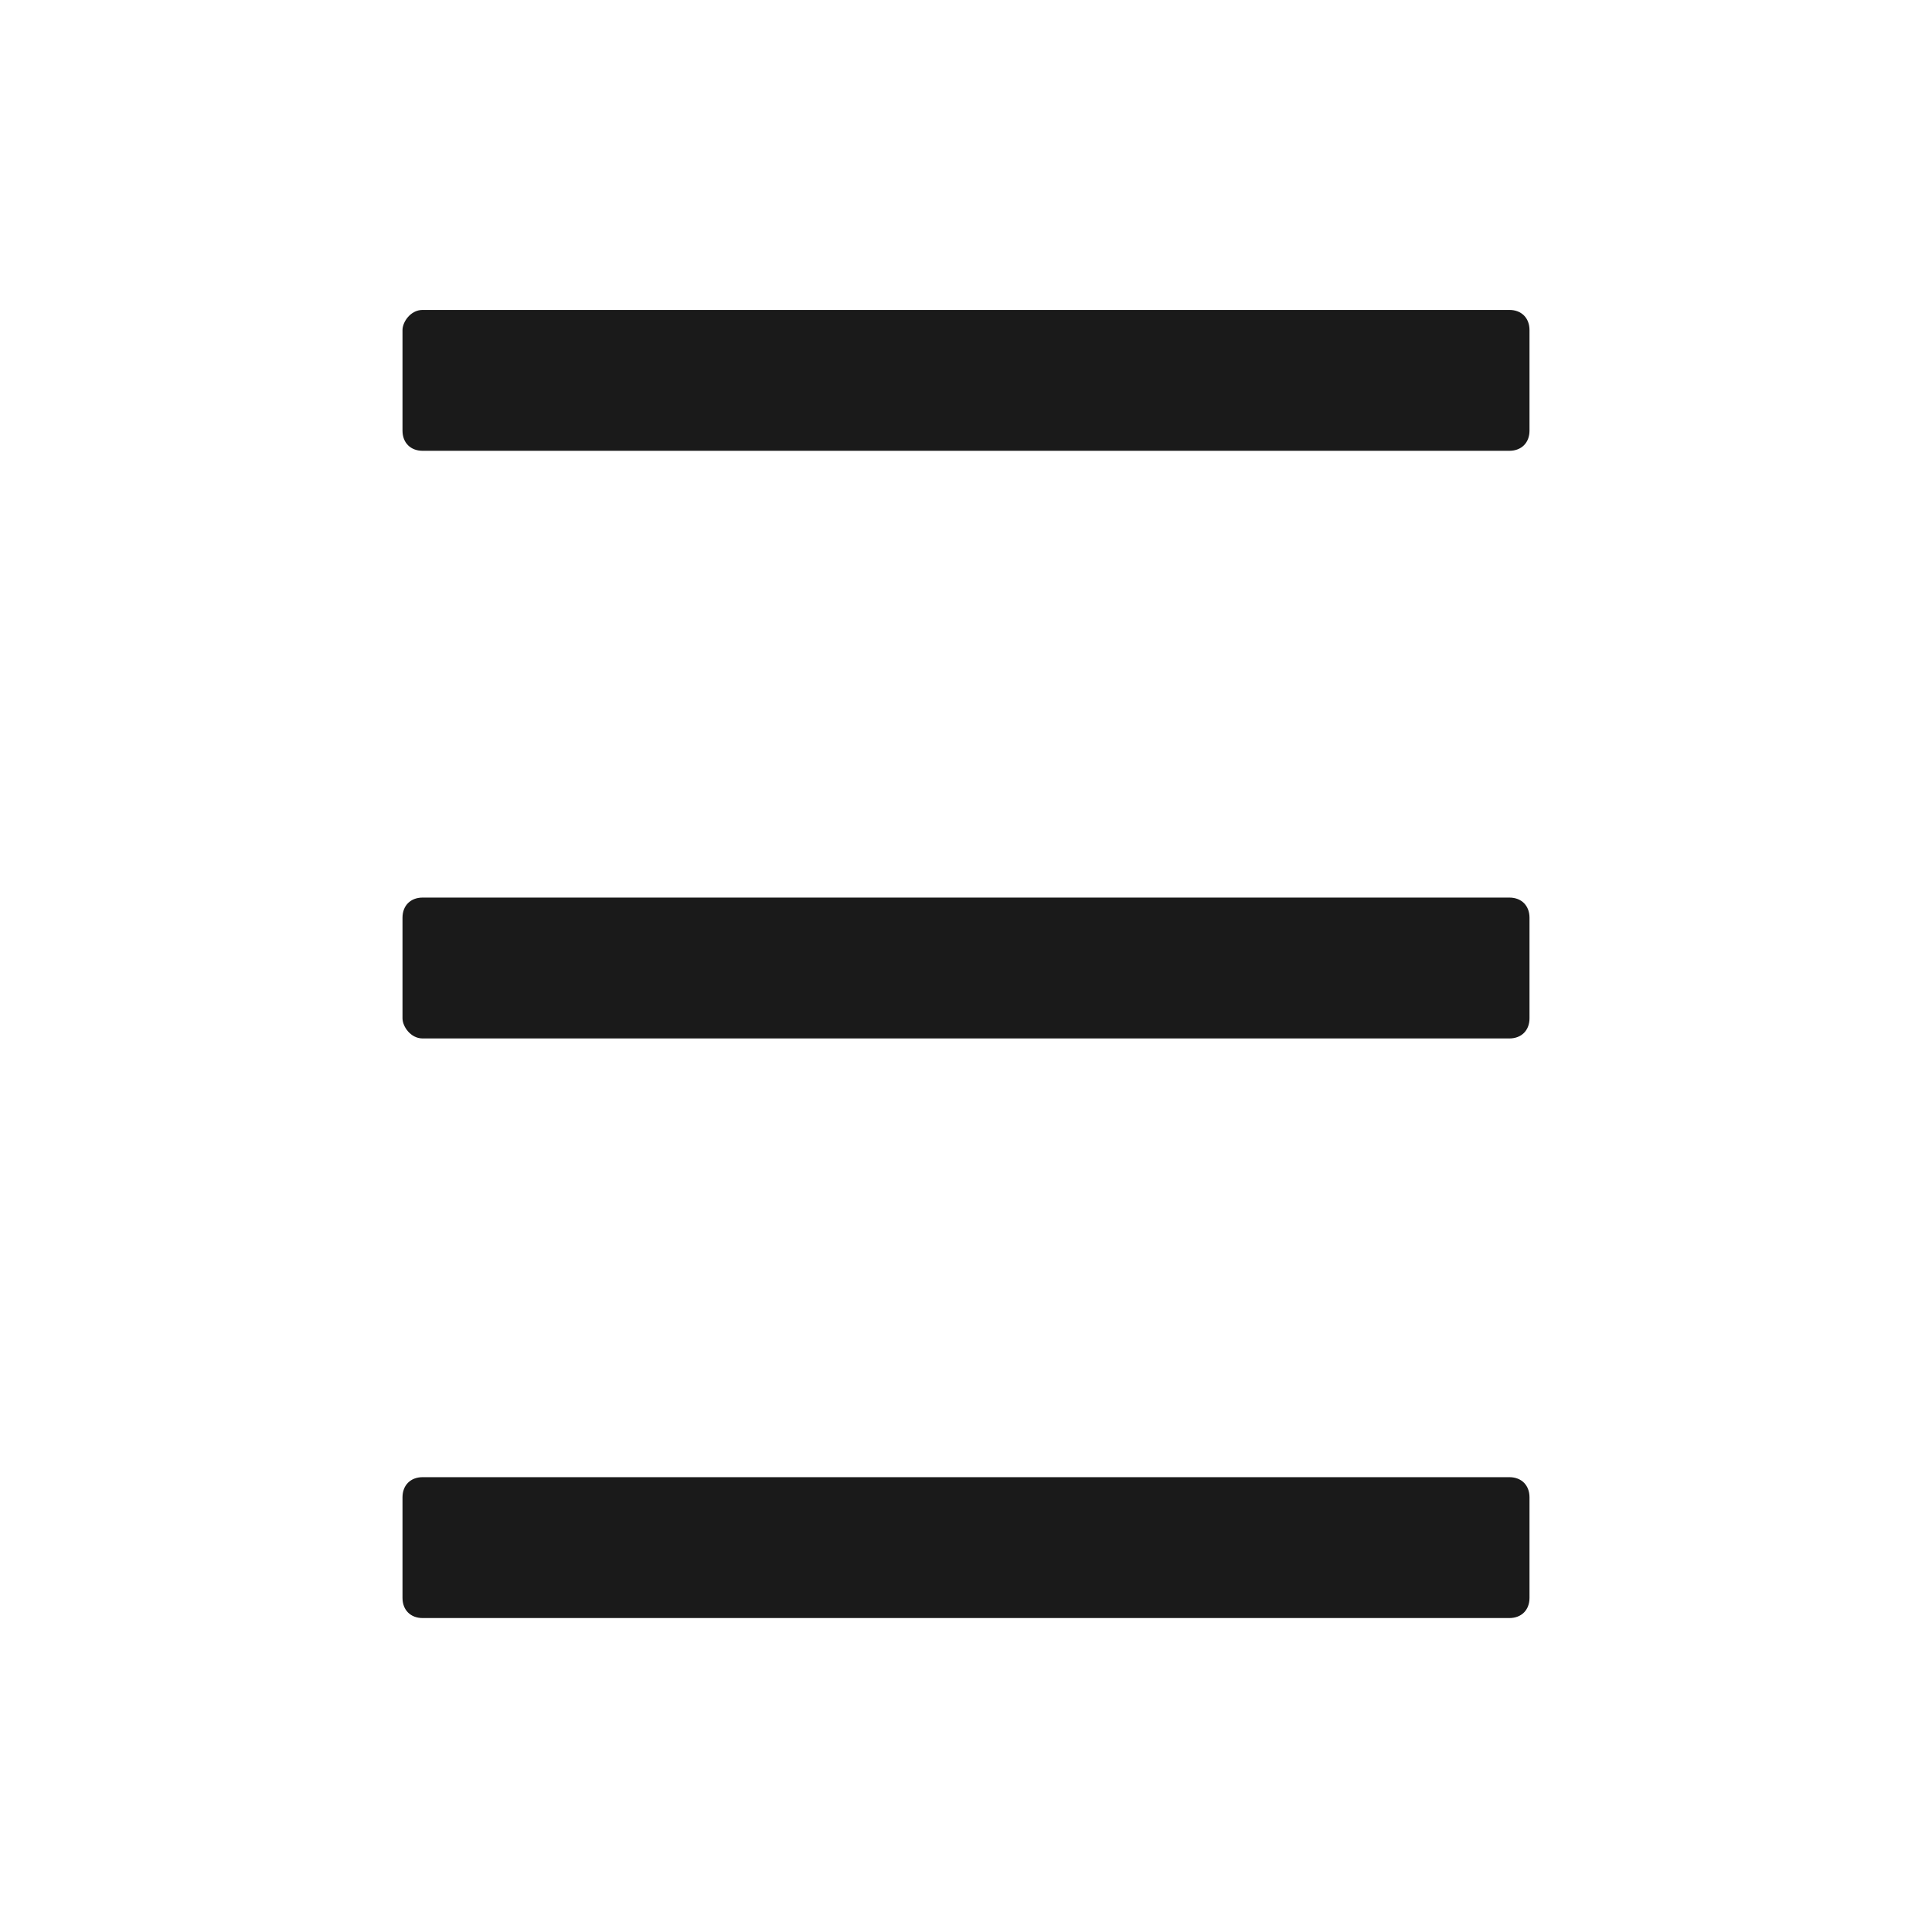 <svg xmlns="http://www.w3.org/2000/svg" width="24" height="24" fill="none"><path fill="#1A1A1A" d="M5.25 12.9h13.5c.15 0 .25-.1.25-.25V11.4c0-.15-.1-.25-.25-.25H5.25c-.15 0-.25.1-.25.25v1.25c0 .1.1.25.25.25m0-7.3h13.5c.15 0 .25-.1.25-.25V4.1c0-.15-.1-.25-.25-.25H5.25C5.1 3.85 5 4 5 4.1v1.25c0 .15.1.25.25.25m0 14.5h13.5c.15 0 .25-.1.25-.25V18.6c0-.15-.1-.25-.25-.25H5.25c-.15 0-.25.1-.25.25v1.25c0 .15.1.25.25.25"/></svg>